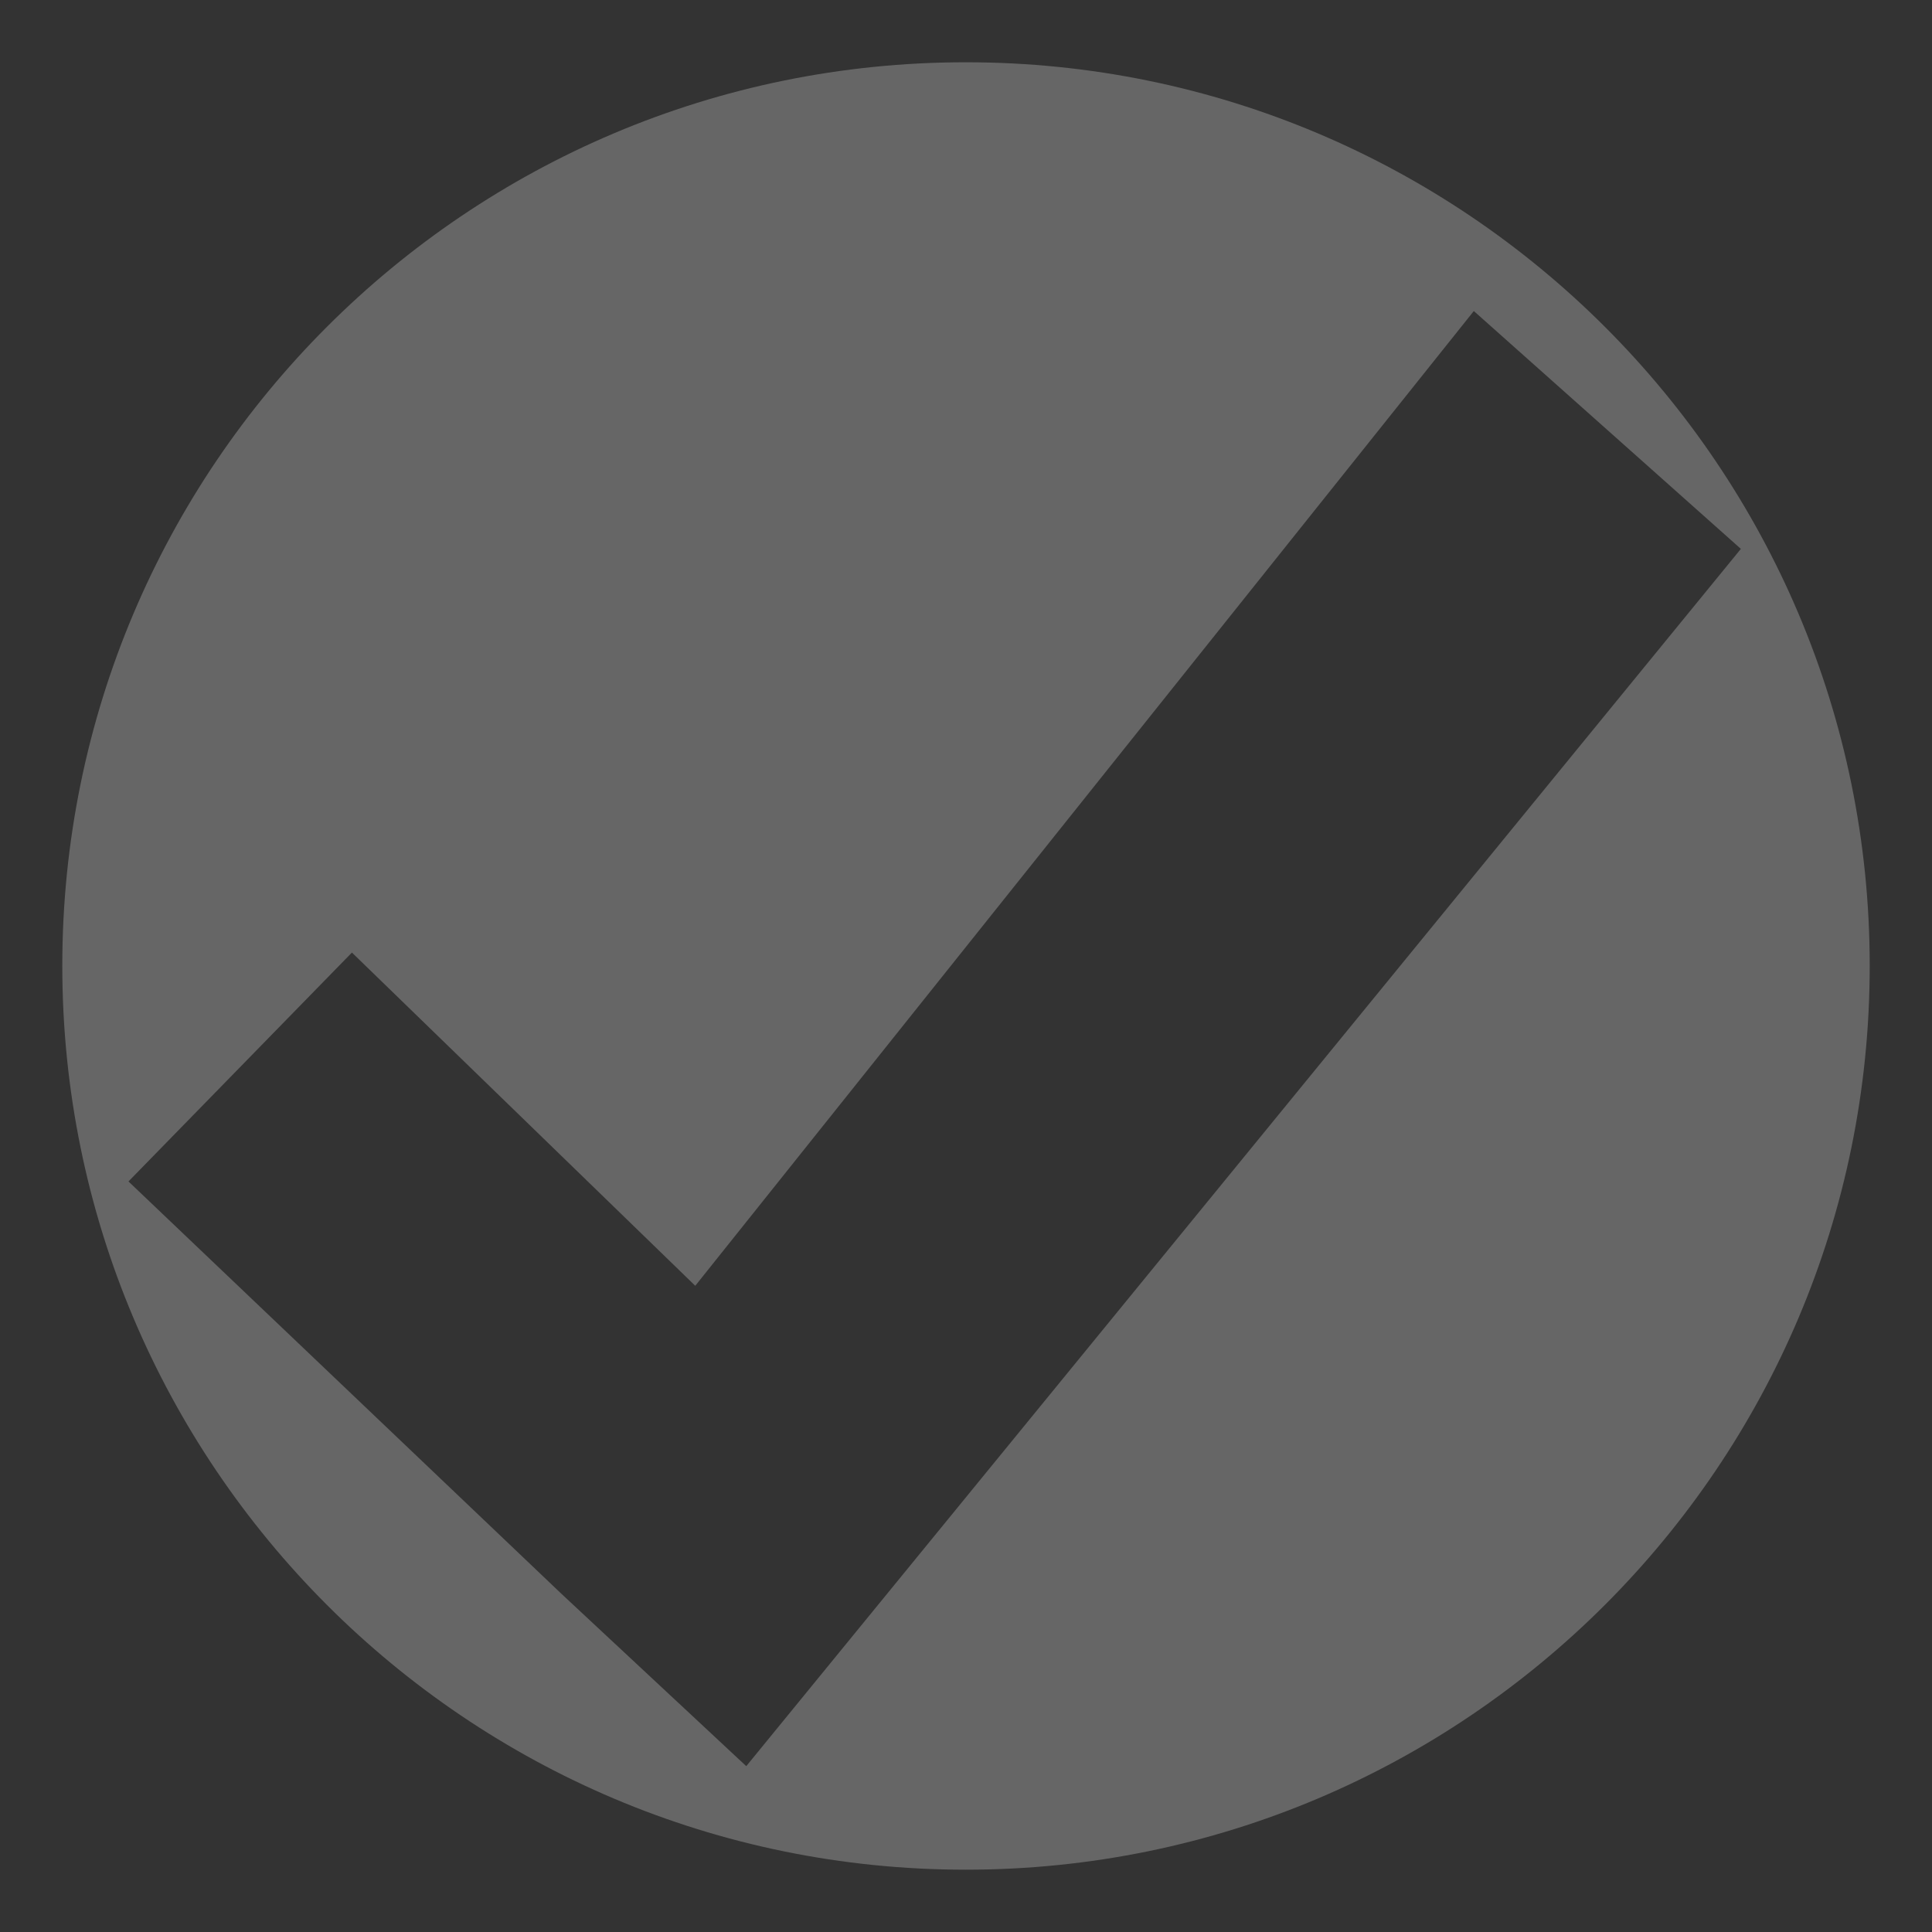 <?xml version="1.0" encoding="UTF-8" standalone="no"?>
<!-- Created with Inkscape (http://www.inkscape.org/) -->

<svg
   xmlns:dc="http://purl.org/dc/elements/1.1/"
   xmlns:cc="http://creativecommons.org/ns#"
   xmlns:rdf="http://www.w3.org/1999/02/22-rdf-syntax-ns#"
   xmlns:svg="http://www.w3.org/2000/svg"
   xmlns="http://www.w3.org/2000/svg"
   xmlns:xlink="http://www.w3.org/1999/xlink"
   xmlns:sodipodi="http://sodipodi.sourceforge.net/DTD/sodipodi-0.dtd"
   xmlns:inkscape="http://www.inkscape.org/namespaces/inkscape"
   width="155.094"
   height="155.094"
   id="svg2"
   version="1.1"
   inkscape:version="0.48.4 r"
   sodipodi:docname="tick.svg">
  <rect width="100%" height="100%" fill="#333333" stroke="none"/>
  <defs
     id="defs4">
    <linearGradient
       id="linearGradient3854">
      <stop
         style="stop-color:#000000;stop-opacity:1;"
         offset="0"
         id="stop3856" />
      <stop
         style="stop-color:#000000;stop-opacity:0;"
         offset="1"
         id="stop3858" />
    </linearGradient>
    <radialGradient
       inkscape:collect="always"
       xlink:href="#linearGradient3854"
       id="radialGradient3860"
       cx="357.468"
       cy="522.089"
       fx="357.468"
       fy="522.089"
       r="80.273"
       gradientTransform="matrix(0.413,0.132,-0.14,0.44,283.038,245.448)"
       gradientUnits="userSpaceOnUse" />
    <filter
       inkscape:collect="always"
       id="filter3882"
       color-interpolation-filters="sRGB">
      <feGaussianBlur
         inkscape:collect="always"
         stdDeviation="4.204"
         id="feGaussianBlur3884" />
    </filter>
  </defs>
  <sodipodi:namedview
     id="base"
     pagecolor="#ffffff"
     bordercolor="#666666"
     borderopacity="1.0"
     inkscape:pageopacity="0.0"
     inkscape:pageshadow="2"
     inkscape:zoom="2.0263158"
     inkscape:cx="135.80916"
     inkscape:cy="72.909504"
     inkscape:document-units="px"
     inkscape:current-layer="layer1"
     showgrid="false"
     fit-margin-top="5"
     fit-margin-left="5"
     fit-margin-right="5"
     fit-margin-bottom="5"
     inkscape:window-width="1226"
     inkscape:window-height="831"
     inkscape:window-x="526"
     inkscape:window-y="100"
     inkscape:window-maximized="0" />
  <g
     inkscape:label="Layer 1"
     inkscape:groupmode="layer"
     id="layer1"
     transform="translate(-269.989,-440.178)">
    <path
       style="opacity:0.25;fill:#ffffff;fill-opacity:1;fill-rule:nonzero;stroke:none"
       d="m 77.469,6.062 c -40.066,0 -72.531,32.466 -72.531,72.531 0,40.066 32.466,72.562 72.531,72.562 40.066,0 72.562,-32.497 72.562,-72.562 0,-40.066 -32.497,-72.531 -72.562,-72.531 z M 118.25,26.031 139.688,45.125 59.844,142.844 45.031,129.031 10.25,95.906 l 17.938,-18.375 27.562,26.75 62.5,-78.25 z"
       transform="translate(270.052,439.115)"
       id="path3905"
       inkscape:connector-curvature="0" />
  </g>
</svg>
